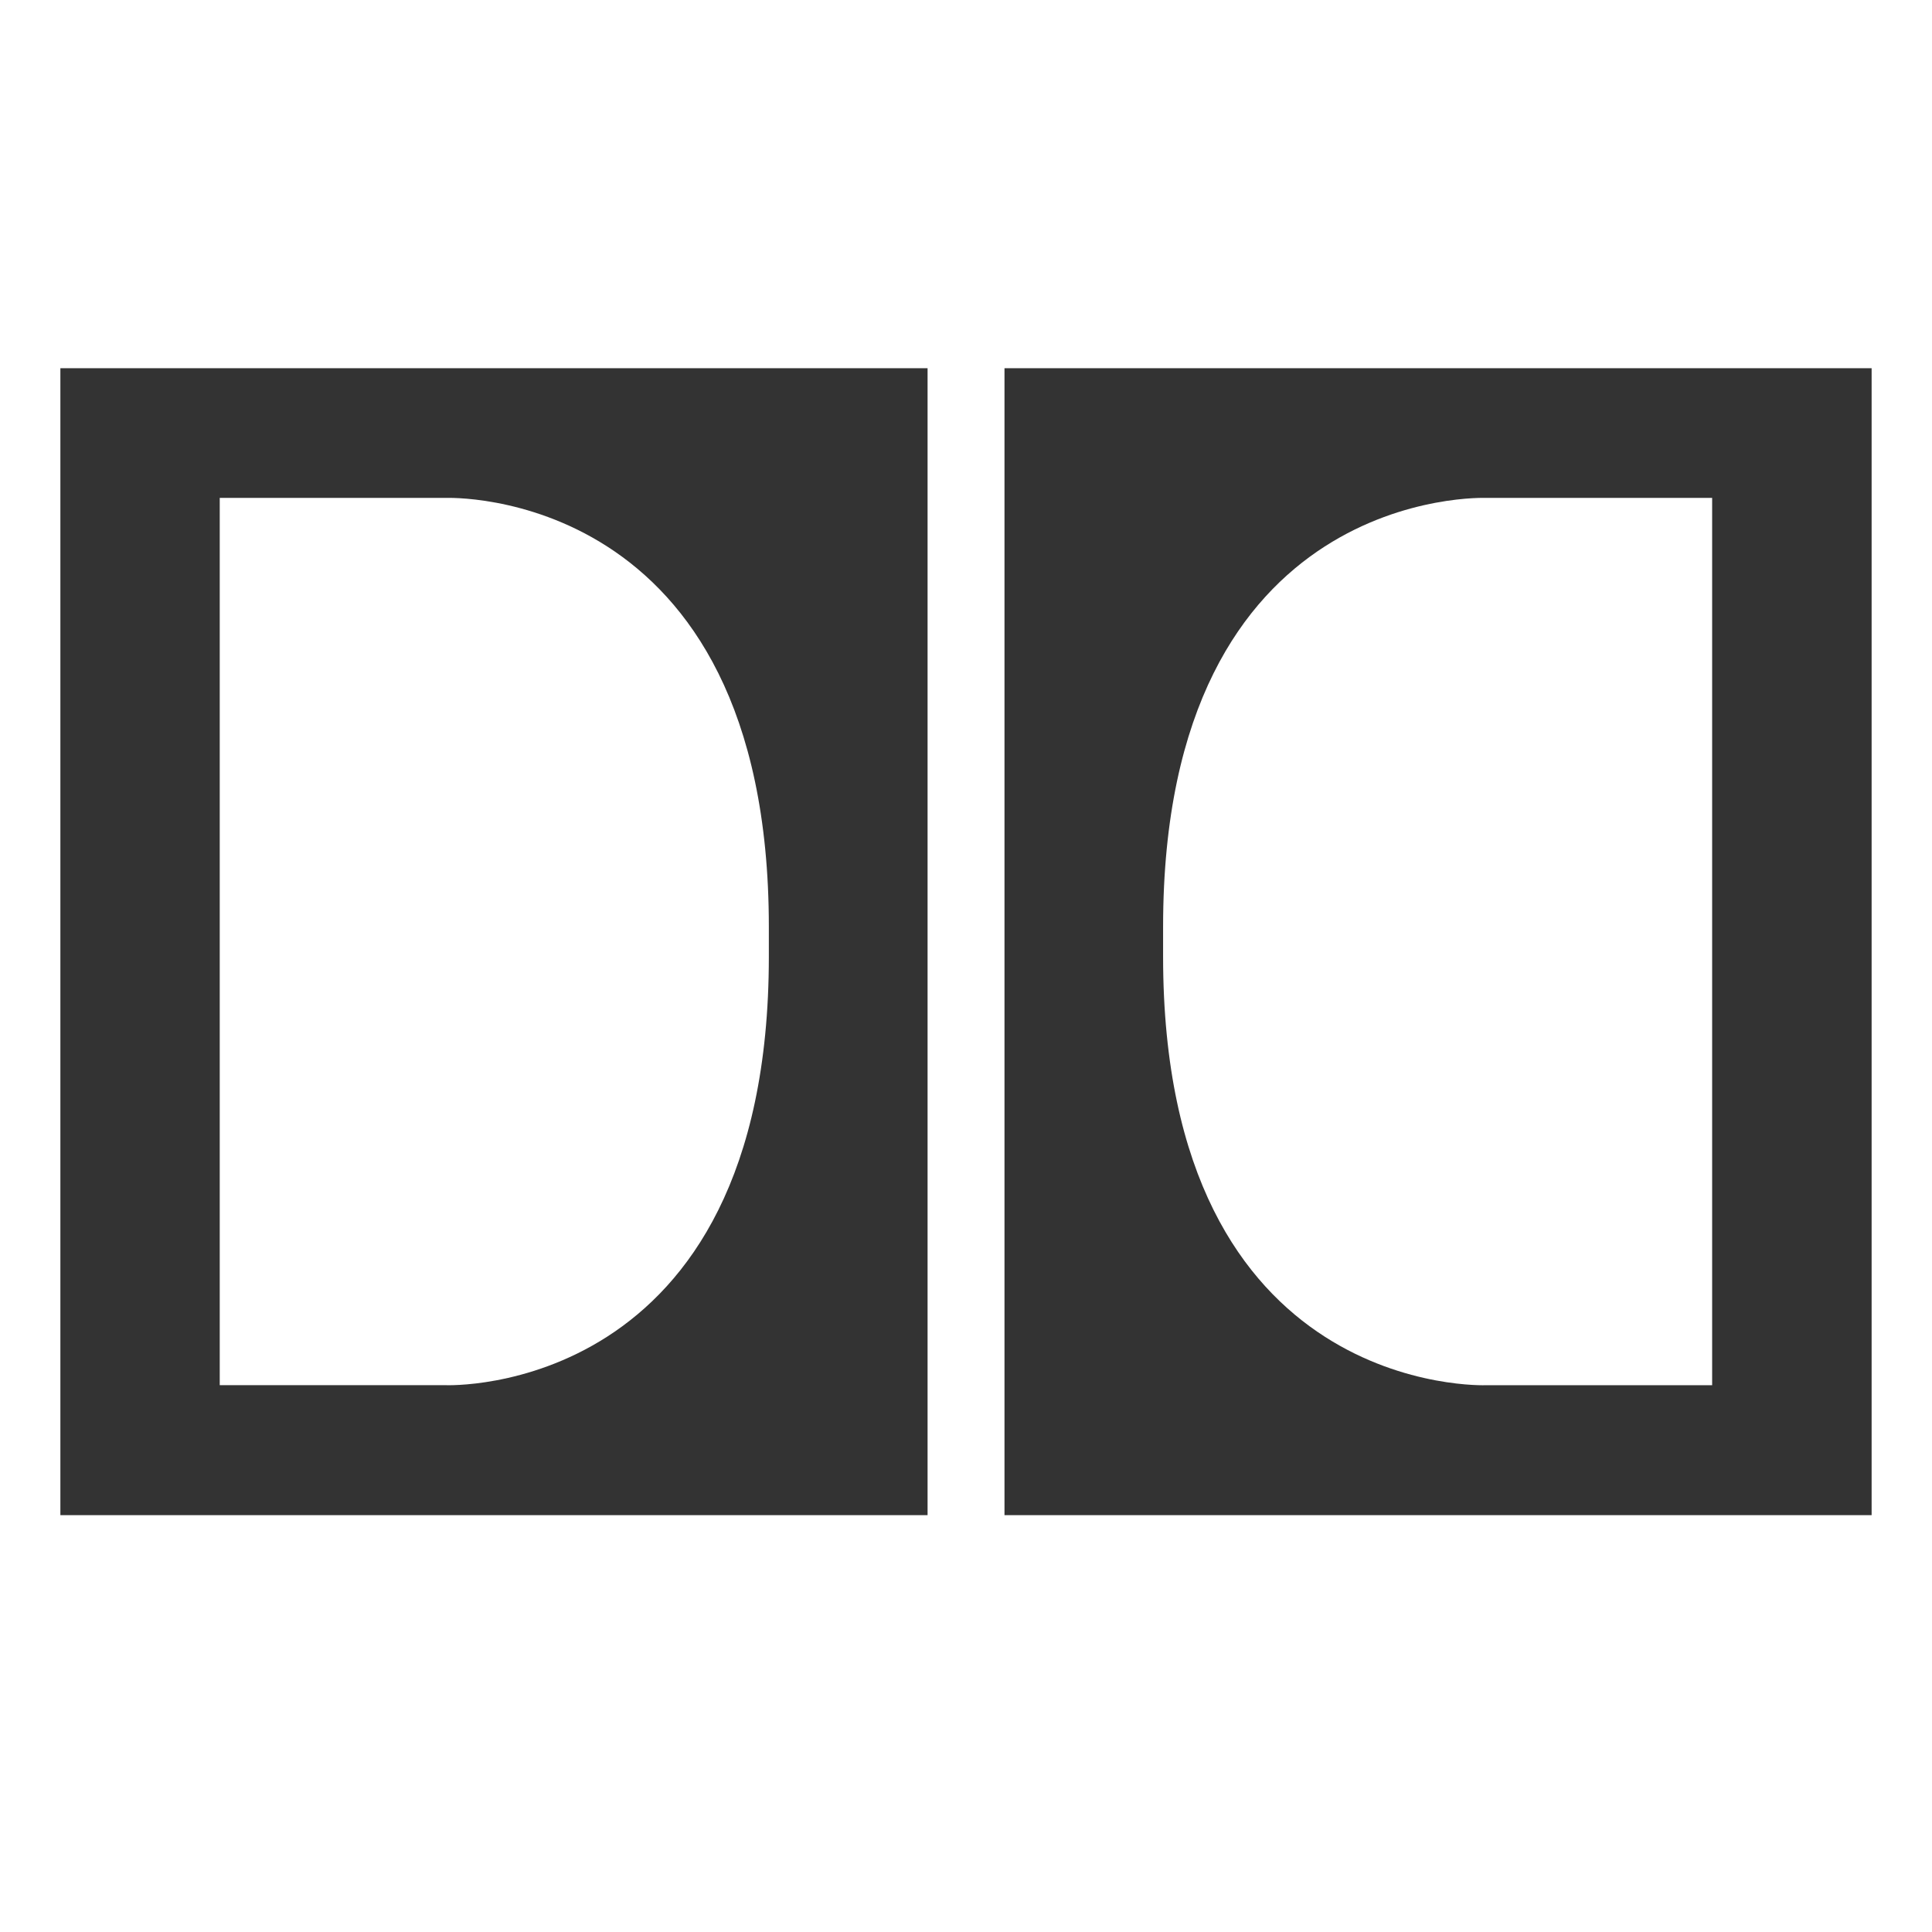 <?xml version="1.0" encoding="iso-8859-1"?>
<!-- Generator: Adobe Illustrator 14.0.0, SVG Export Plug-In . SVG Version: 6.00 Build 43363)  -->
<!DOCTYPE svg PUBLIC "-//W3C//DTD SVG 1.1//EN" "http://www.w3.org/Graphics/SVG/1.1/DTD/svg11.dtd">
<svg version="1.1" id="icon-m-music-video-dolby-layer"
	 xmlns="http://www.w3.org/2000/svg" xmlns:xlink="http://www.w3.org/1999/xlink" x="0px" y="0px" width="64px" height="64px"
	 viewBox="0 0 64 64" style="enable-background:new 0 0 64 64;" xml:space="preserve">
<g id="icon-m-music-video-dolby">
	<path style="fill:#333333;" d="M2,50.191h28.727V12.197H2V50.191z M7.279,16.494h7.489c0,0,10.701-0.438,10.701,14.207v0.988
		c0,14.635-10.701,14.197-10.701,14.197H7.279V16.494z"/>
	<path style="fill:#333333;" d="M33.275,50.191H62V12.197H33.275V50.191z M38.529,30.701c0-14.646,10.702-14.207,10.702-14.207
		h7.486v29.393h-7.486c0,0-10.702,0.438-10.702-14.197V30.701z"/>
	<rect style="fill:none;" width="64" height="64"/>
</g>
</svg>
